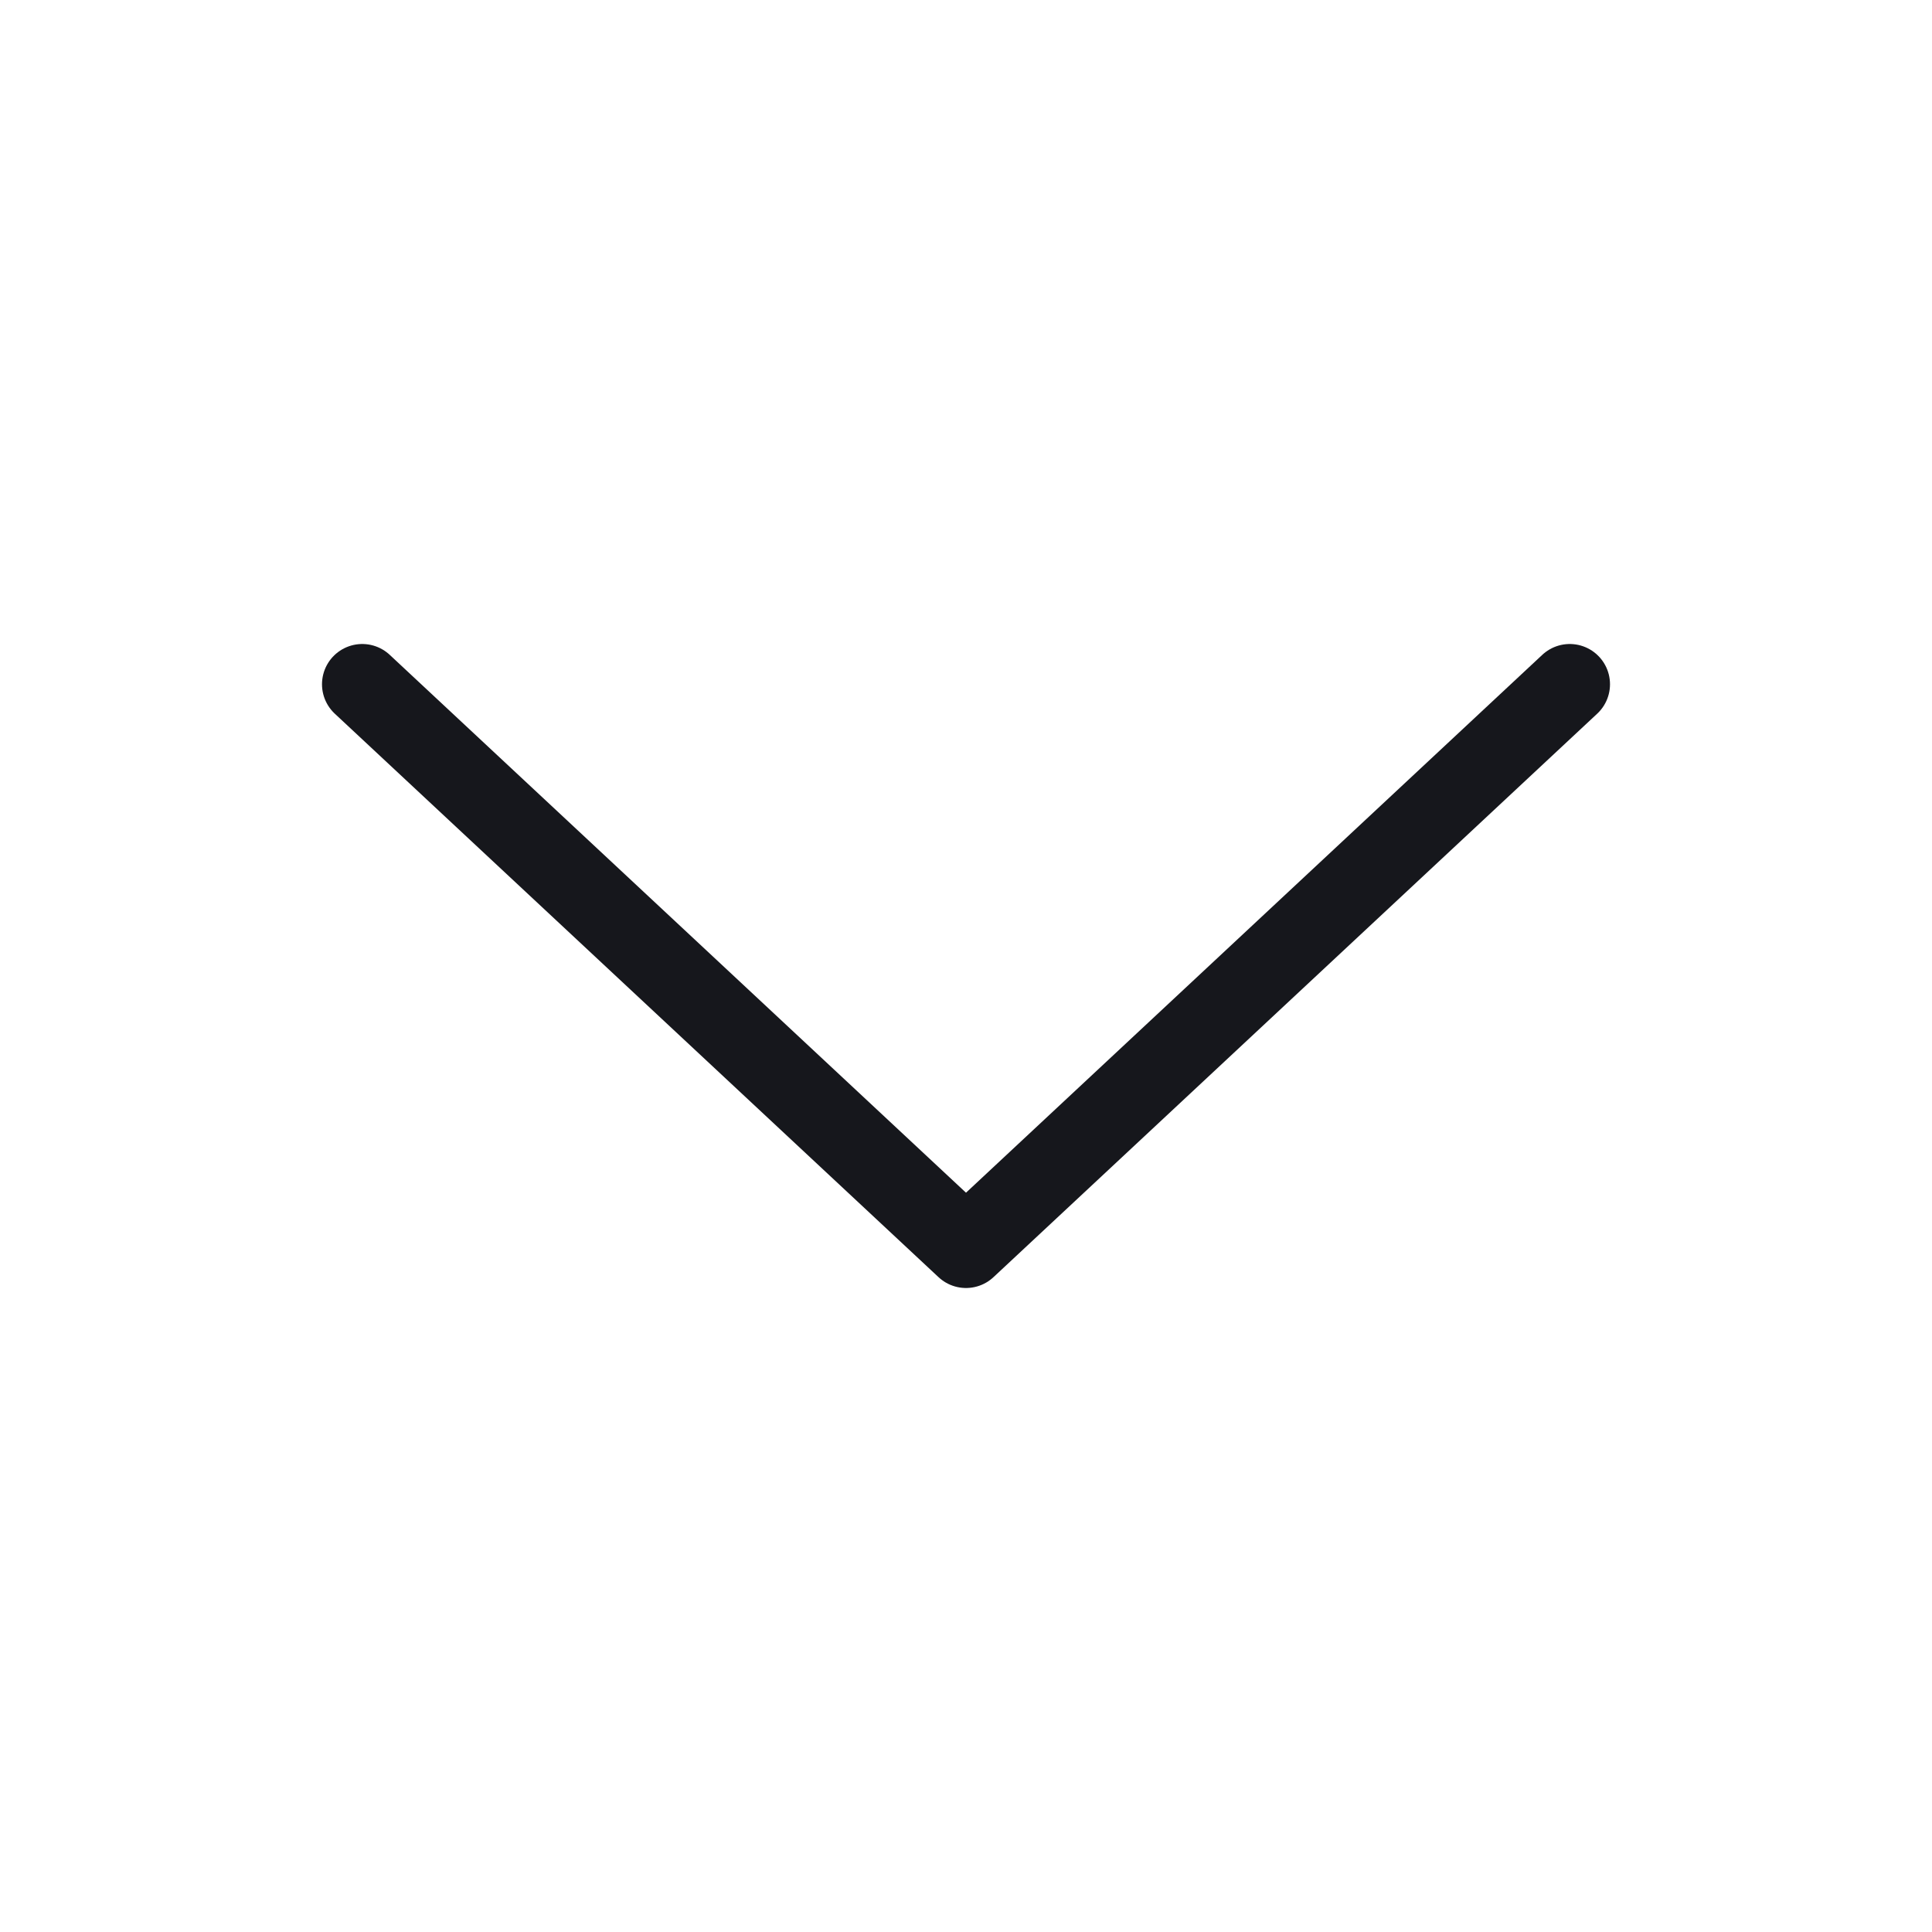<svg width="48" height="48" viewBox="0 0 48 48" fill="none" xmlns="http://www.w3.org/2000/svg">
<path d="M9 17L24 31L39 17" stroke="#16171C" stroke-width="2" stroke-linecap="round" stroke-linejoin="round"/>
</svg>
